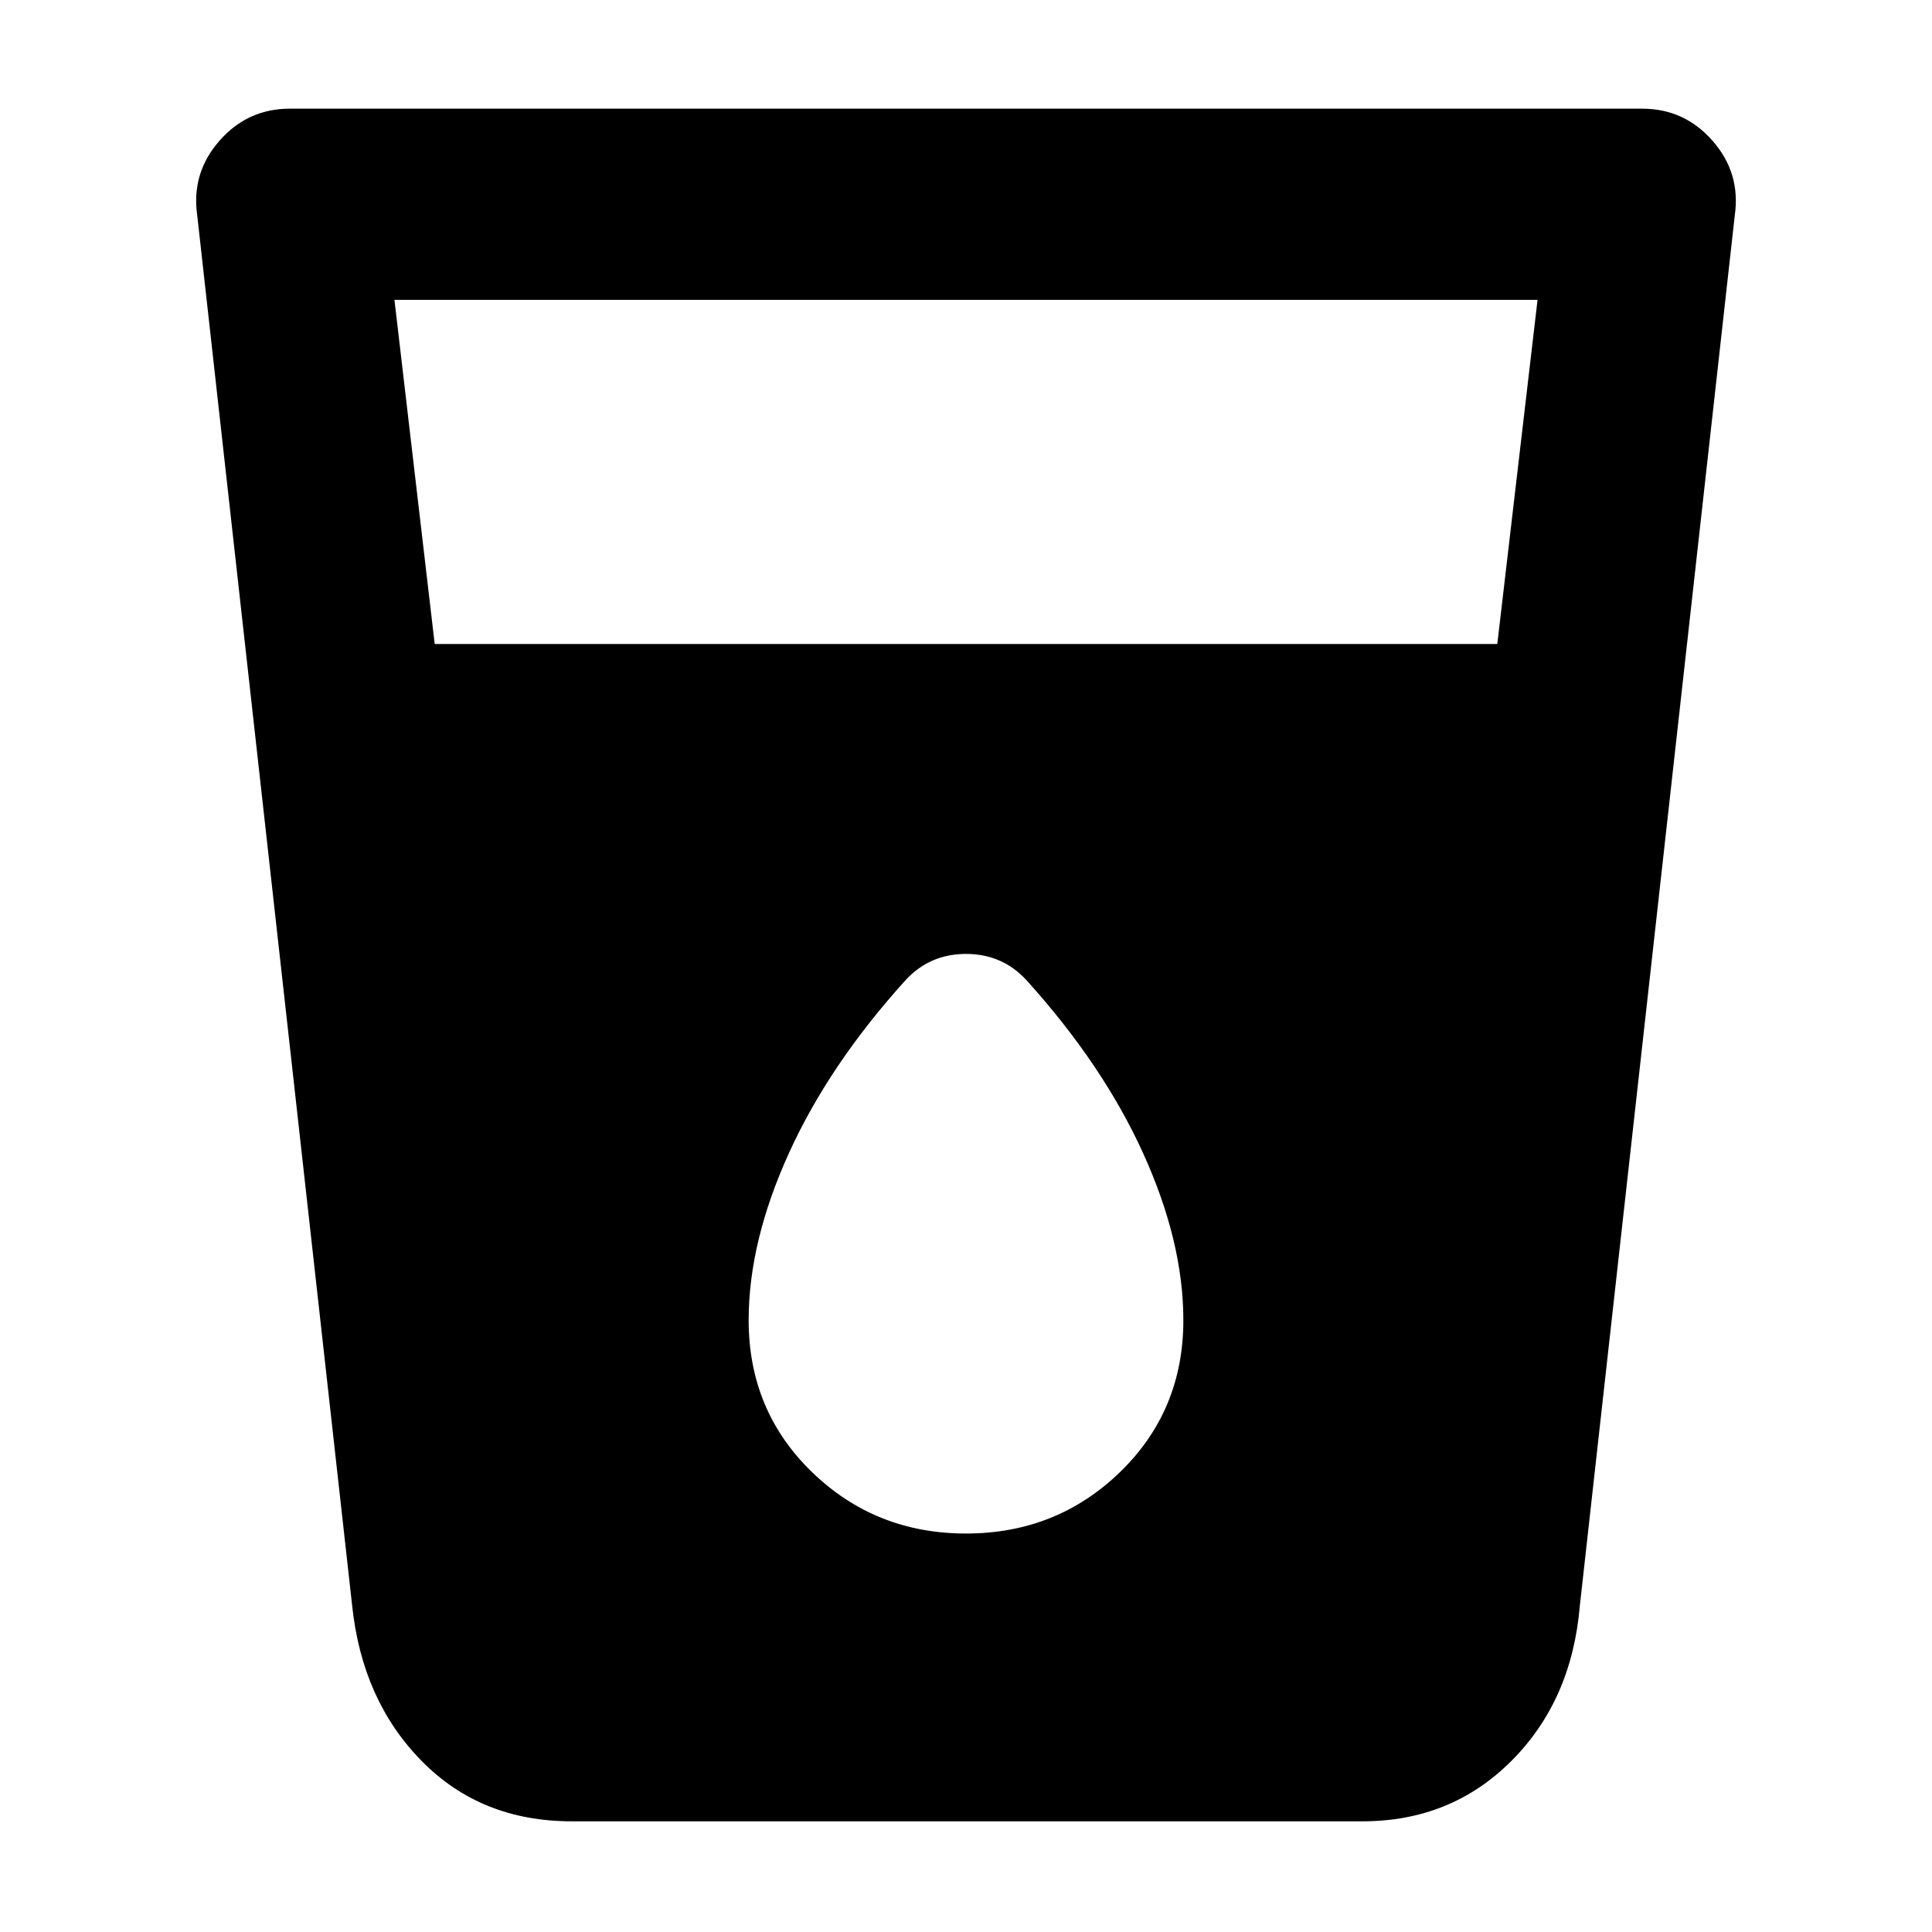 <svg xmlns="http://www.w3.org/2000/svg" height="48" width="48"><path d="M14.2 45.25Q11.95 45.25 10.475 43.75Q9 42.25 8.75 39.9L4.9 5.35Q4.75 4.3 5.45 3.5Q6.15 2.7 7.2 2.7H40.8Q41.85 2.7 42.55 3.5Q43.25 4.3 43.1 5.35L39.25 39.9Q39.05 42.25 37.55 43.75Q36.05 45.25 33.85 45.25ZM10.8 16H37.2L38.2 7.45H9.8ZM24 38.1Q26.25 38.1 27.825 36.575Q29.4 35.05 29.4 32.8Q29.4 30.85 28.4 28.65Q27.4 26.45 25.5 24.35Q24.9 23.7 24 23.7Q23.1 23.7 22.5 24.35Q20.6 26.45 19.6 28.65Q18.6 30.85 18.6 32.8Q18.6 35.05 20.175 36.575Q21.75 38.1 24 38.1Z"/></svg>
